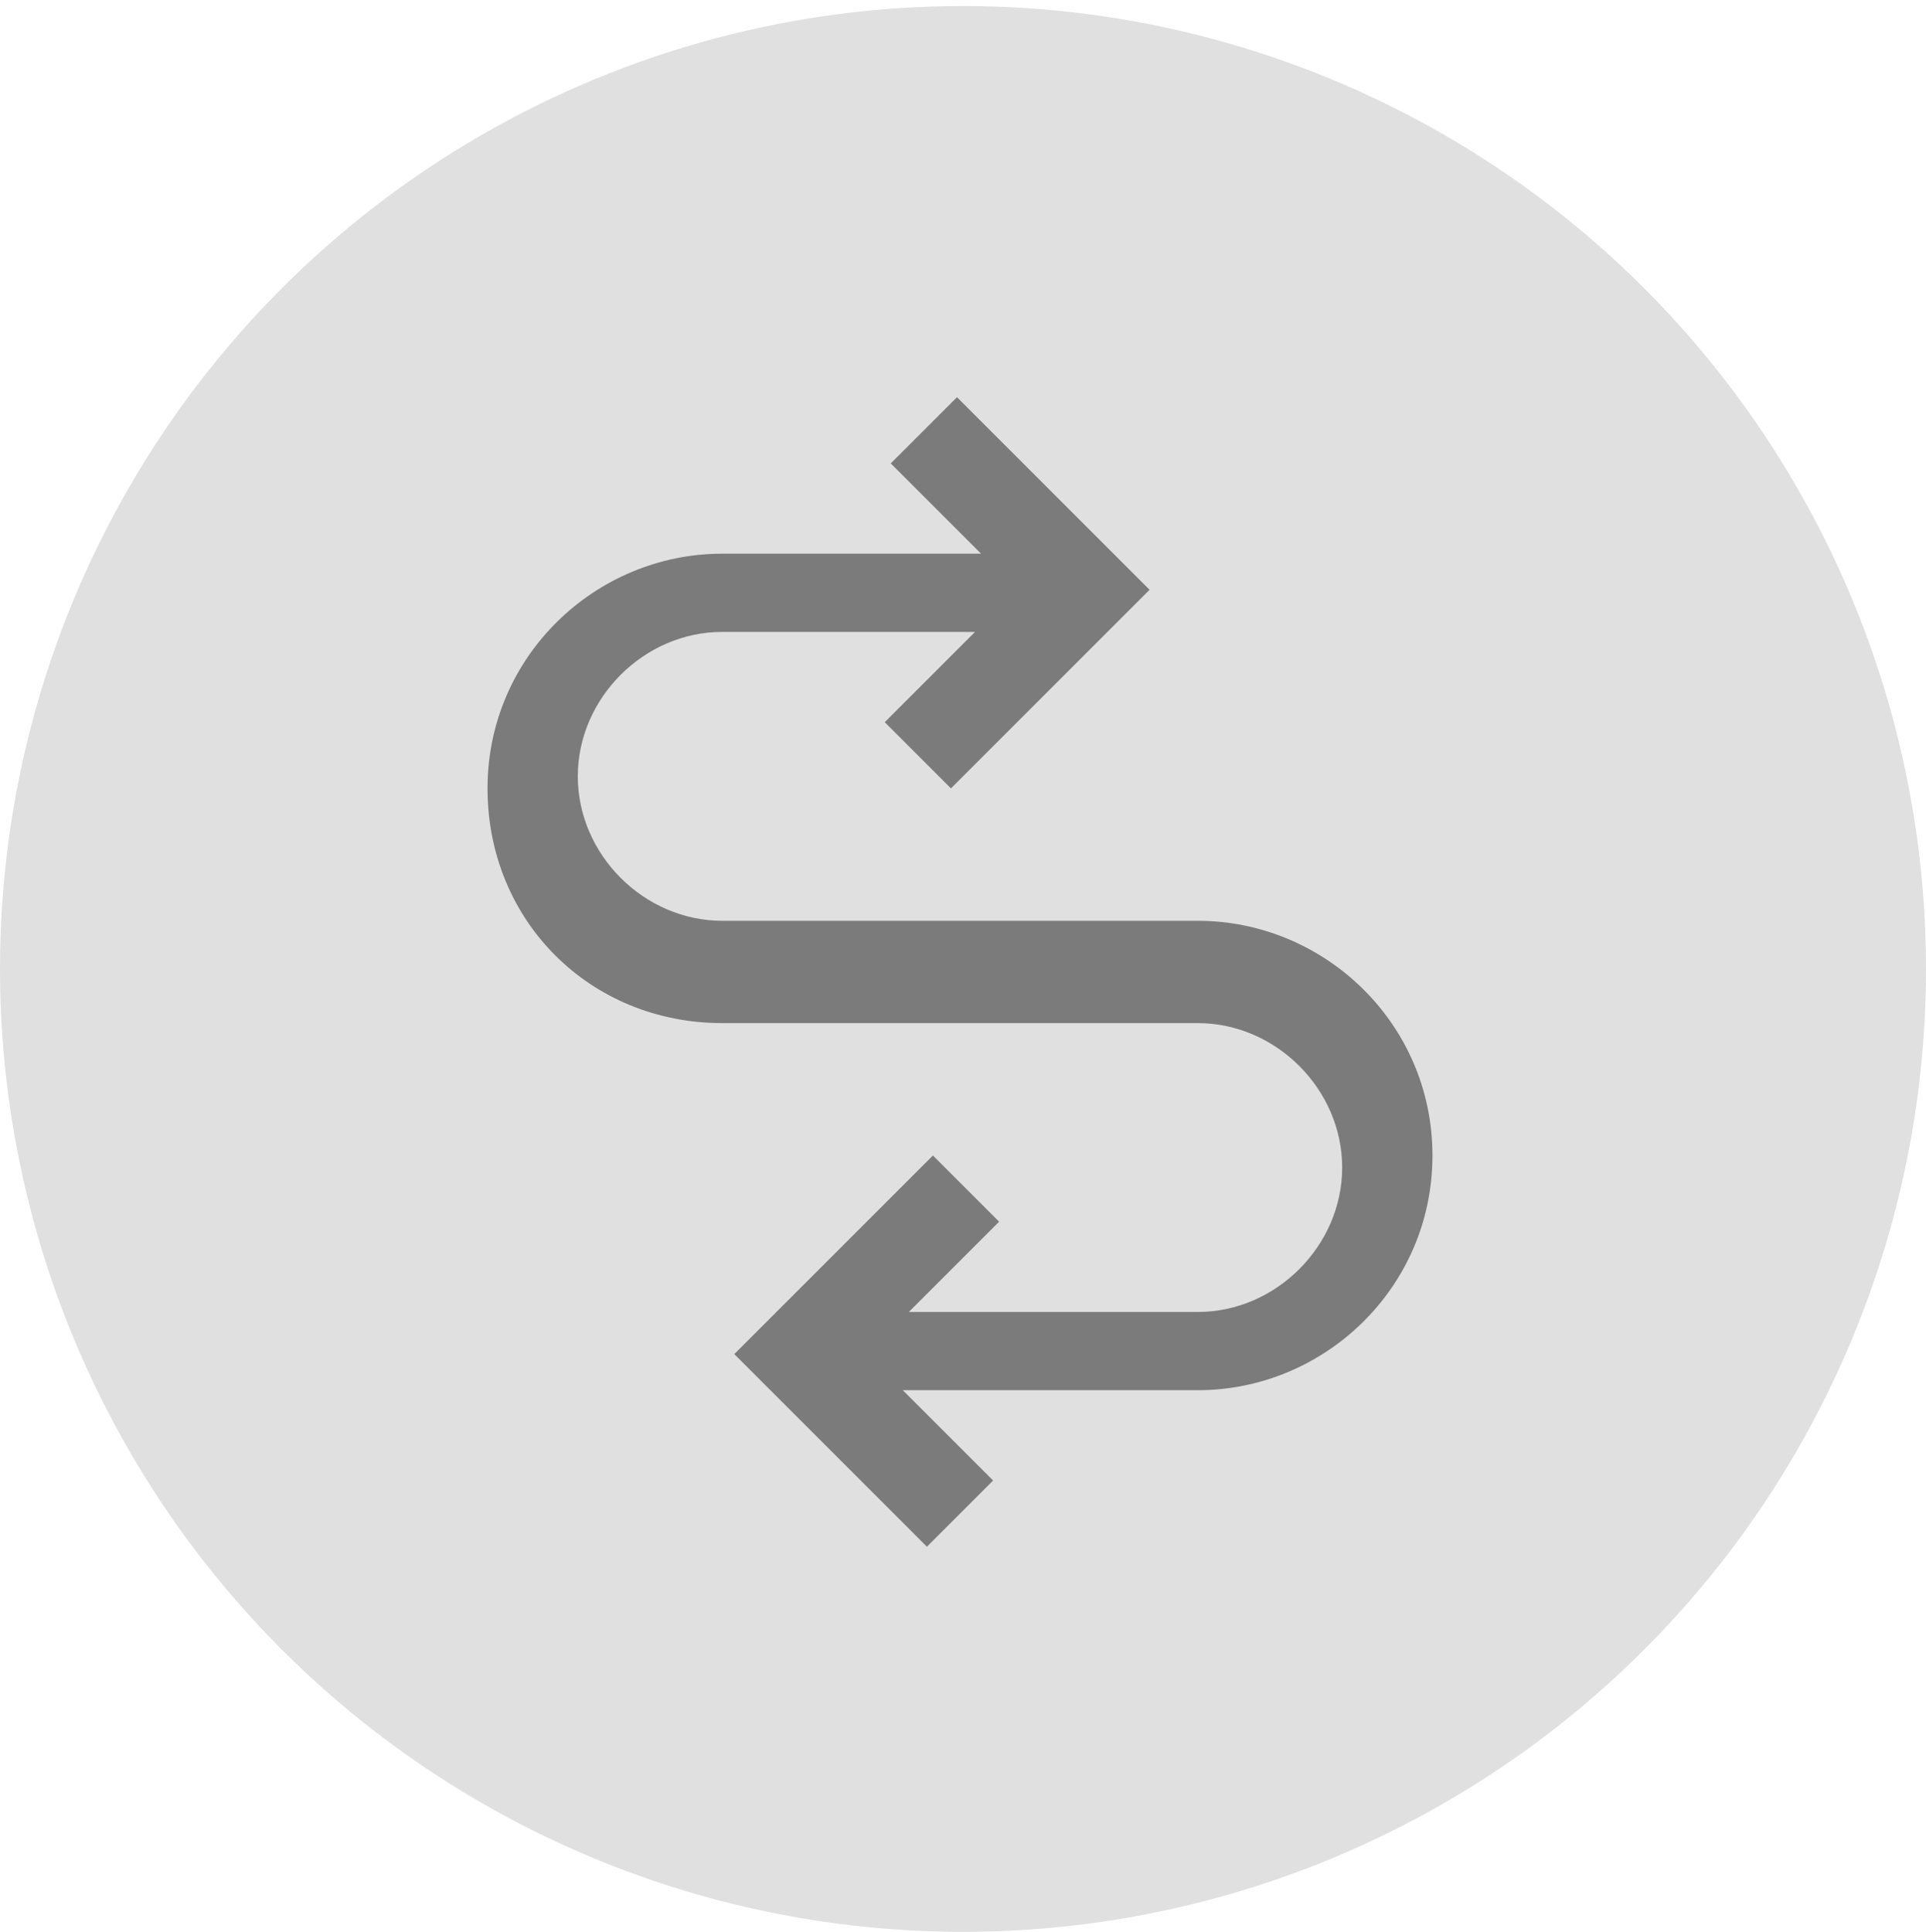 <?xml version="1.0" encoding="utf-8"?>
<!-- Generator: Adobe Illustrator 22.0.1, SVG Export Plug-In . SVG Version: 6.00 Build 0)  -->
<svg version="1.1" id="Calque_1" xmlns="http://www.w3.org/2000/svg" xmlns:xlink="http://www.w3.org/1999/xlink" x="0px" y="0px"
	 viewBox="0 0 32 32.1" style="enable-background:new 0 0 32 32.1;" xml:space="preserve">
<style type="text/css">
	.st0{fill:#E0E0E0;}
	.st1{fill:#7B7B7B;}
</style>
<g>
	<circle class="st0" cx="16" cy="16.1" r="16"/>
</g>
<path class="st1" d="M19.9,15.3H12c-1.3,0-2.4-1.1-2.4-2.4s1.1-2.4,2.4-2.4h4.2L14.7,12l1.1,1.1l3.3-3.3l-3.2-3.2l-1.1,1.1l1.5,1.5
	H12c-2.1,0-3.9,1.7-3.9,3.9s1.7,3.9,3.9,3.9h7.9c1.3,0,2.4,1.1,2.4,2.4s-1.1,2.4-2.4,2.4h-4.8l1.5-1.5l-1.1-1.1l-3.3,3.3l3.2,3.2
	l1.1-1.1L15,23.1h4.9c2.1,0,3.9-1.7,3.9-3.9S22,15.3,19.9,15.3z"/>
</svg>

